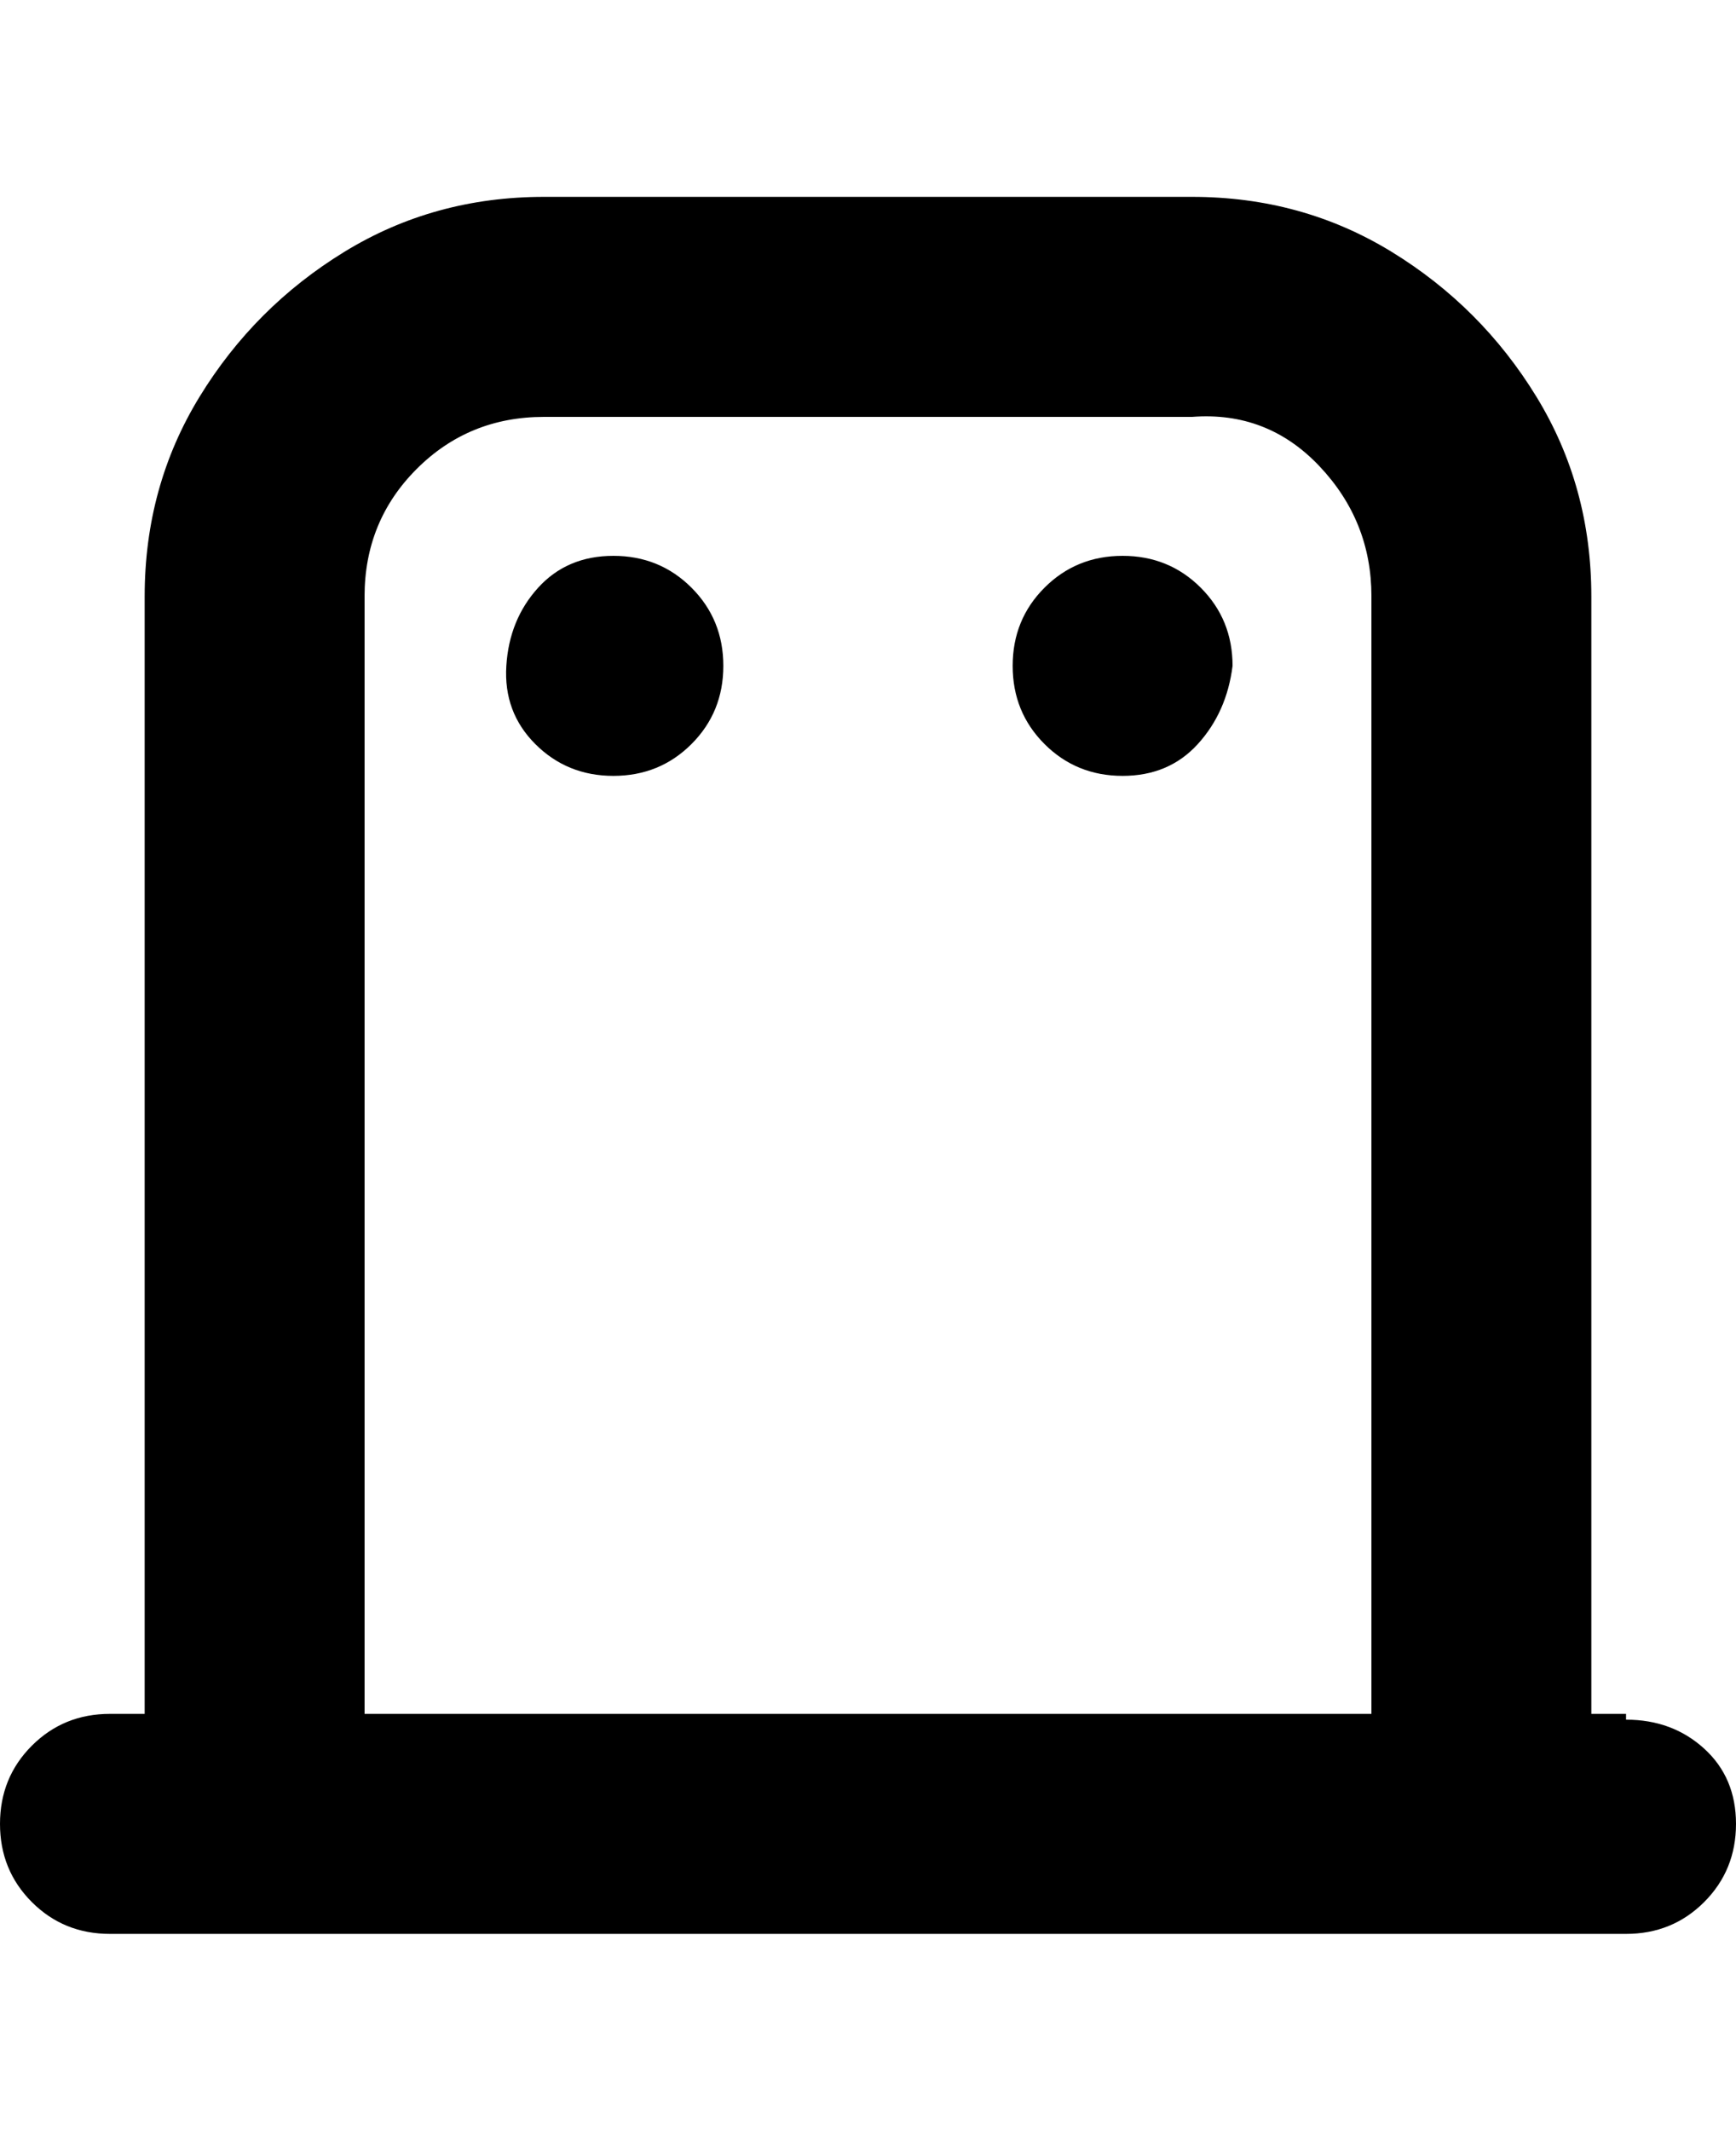 <svg viewBox="0 0 300 368" xmlns="http://www.w3.org/2000/svg"><path d="M281 296h-6V103q0-19-9.5-34.5t-25-25Q225 34 206 34H94q-19 0-34.5 9.5t-25 25Q25 84 25 103v193h-6q-8 0-13.5 5.5T0 315q0 8 5.5 13.5T19 334h262q8 0 13.5-5.5T300 315q0-8-5.5-13t-13.5-5v-1zM63 103q0-13 9-22t22-9h112q13-1 22 8.5t9 22.5v193H63V103zm62 12q0 8-5.5 13.5T106 134q-8 0-13.5-5.5t-5-13.5q.5-8 5.5-13.5t13-5.5q8 0 13.5 5.5T125 115zm88 0q-1 8-6 13.5t-13 5.5q-8 0-13.5-5.5T175 115q0-8 5.5-13.5T194 96q8 0 13.5 5.5T213 115z"/></svg>